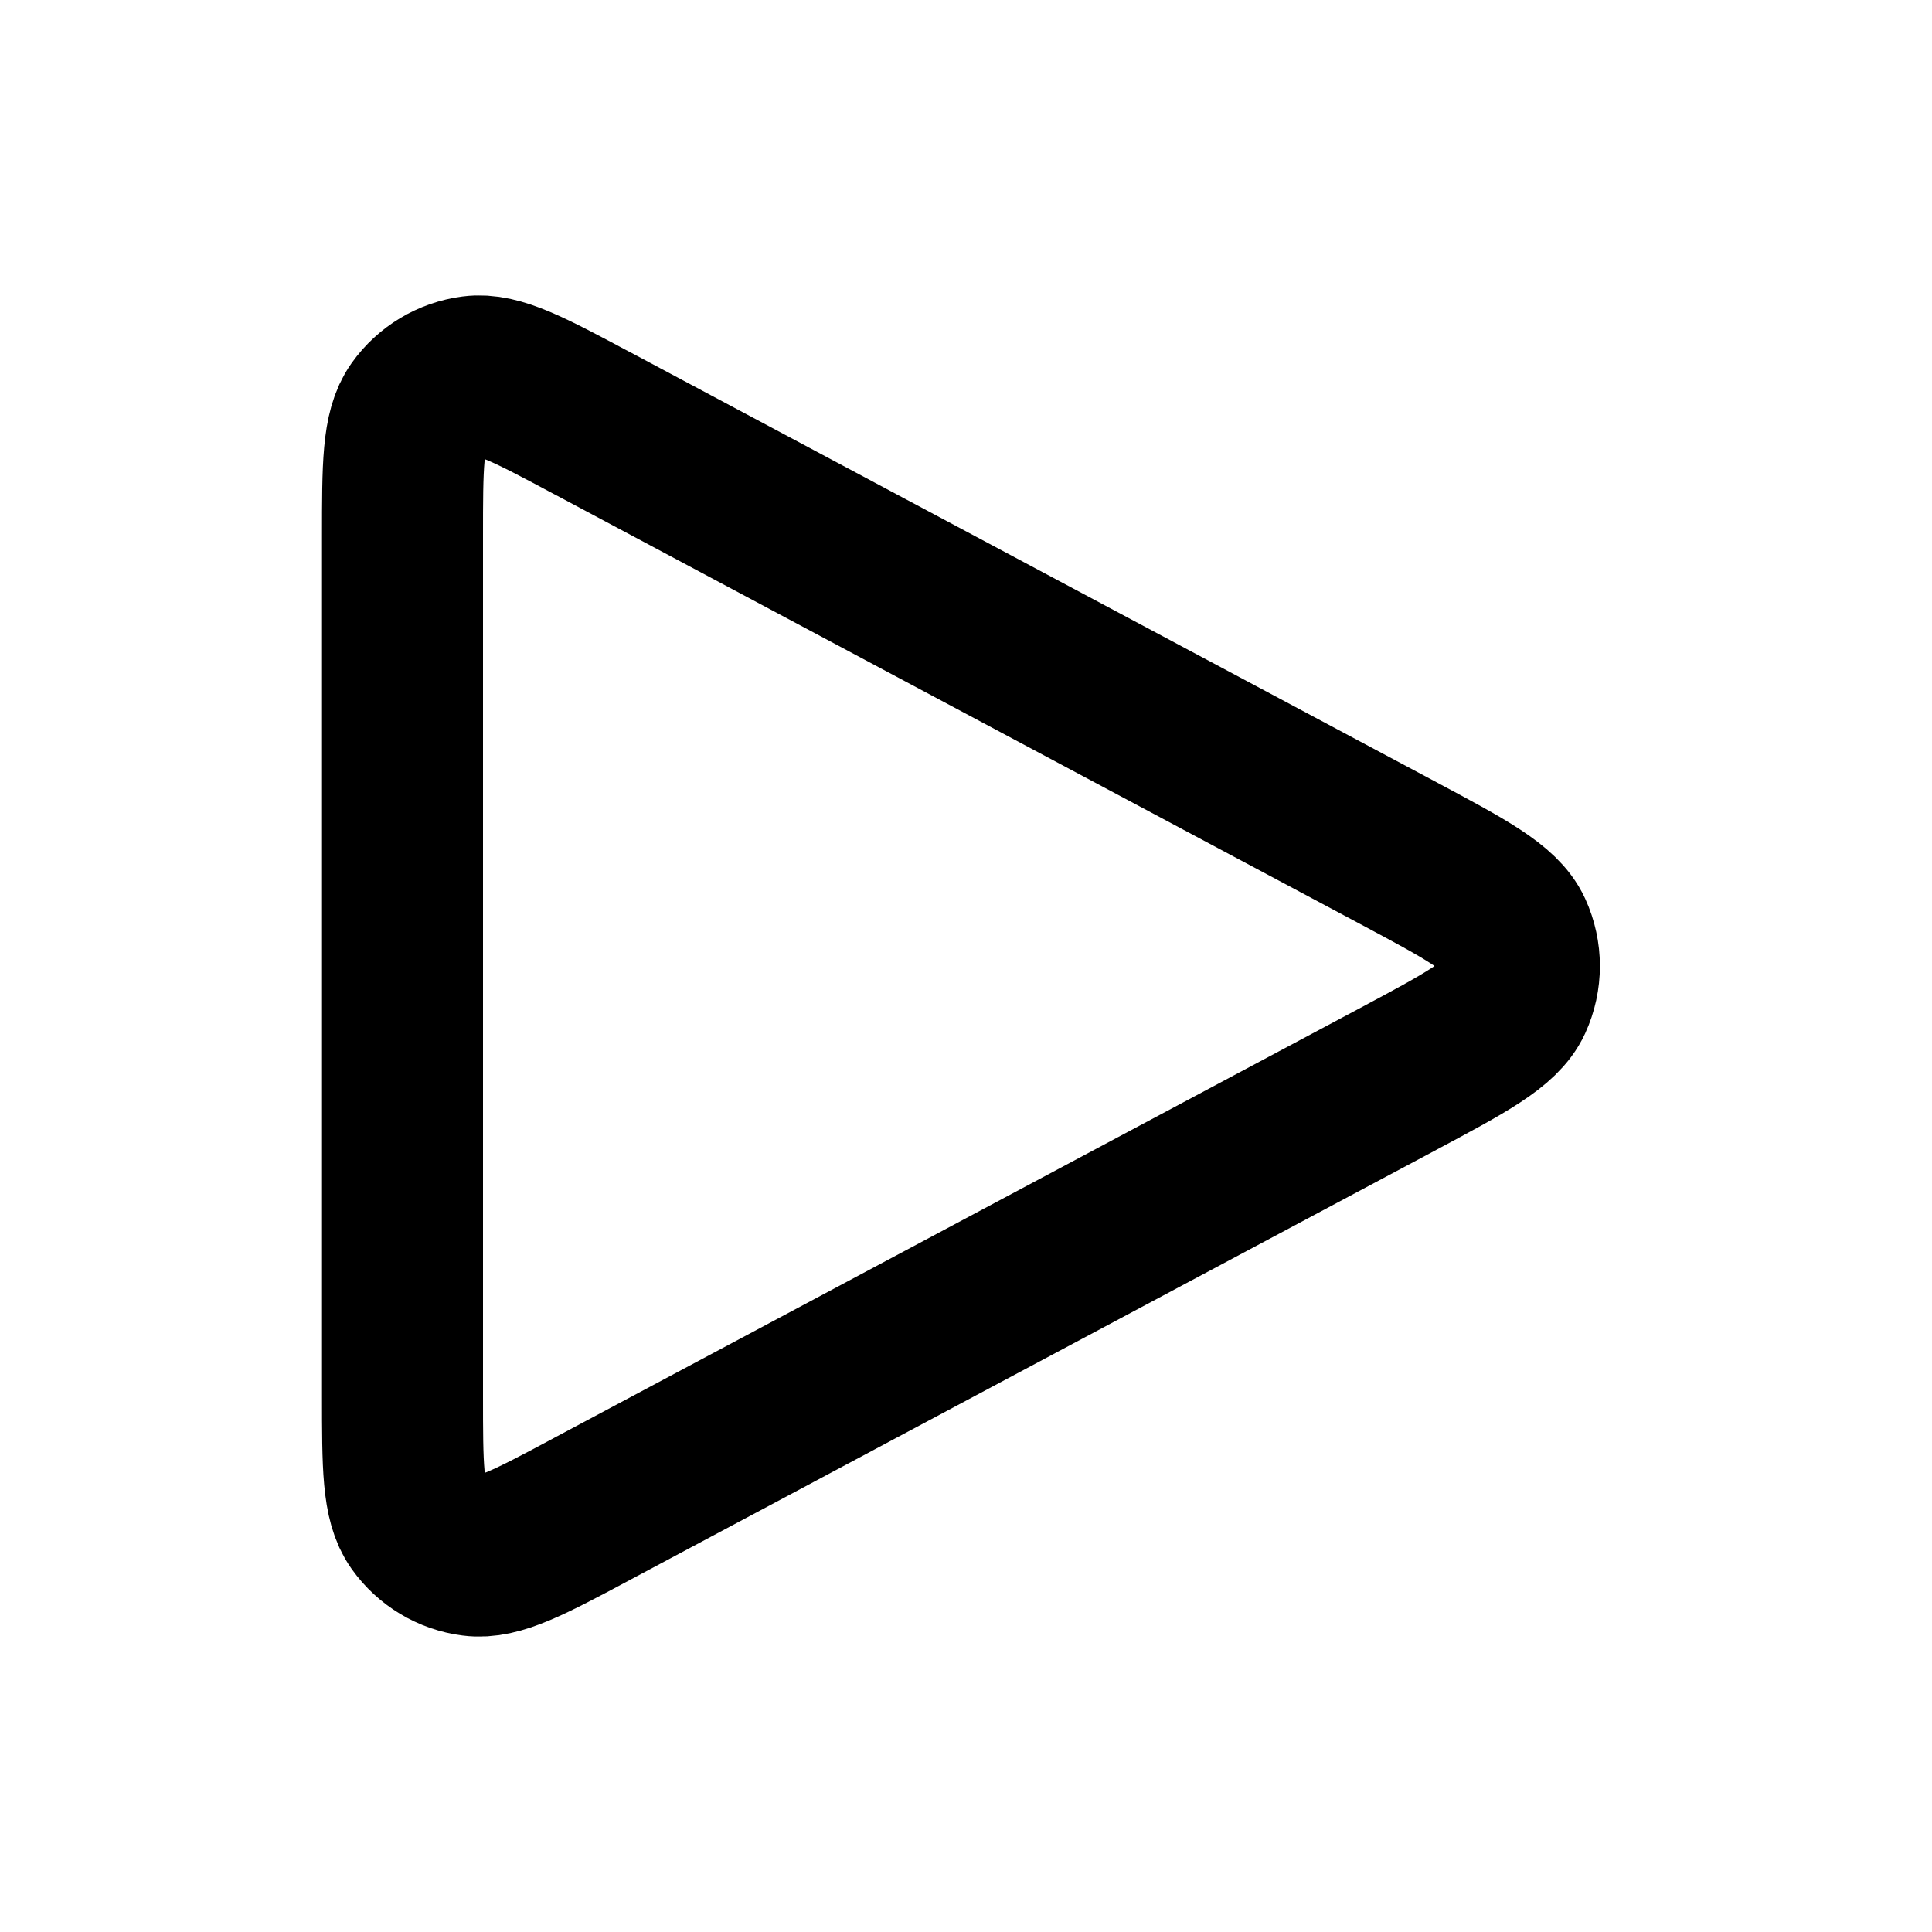 <svg width="24" height="24" viewBox="0 0 24 24" fill="none" xmlns="http://www.w3.org/2000/svg">
<path d="M5 17.333V6.667C5 5.787 5 5.347 5.185 5.087C5.347 4.86 5.596 4.711 5.872 4.675C6.189 4.634 6.576 4.841 7.35 5.254L7.353 5.255L17.352 10.588C18.212 11.047 18.642 11.276 18.783 11.581C18.905 11.847 18.905 12.153 18.783 12.419C18.642 12.724 18.212 12.953 17.352 13.412L7.353 18.745L7.35 18.747C6.576 19.16 6.188 19.366 5.872 19.325C5.596 19.29 5.347 19.14 5.185 18.913C5 18.653 5 18.213 5 17.333Z" stroke="black" stroke-width="2" stroke-linecap="round" stroke-linejoin="round"/>
</svg>

